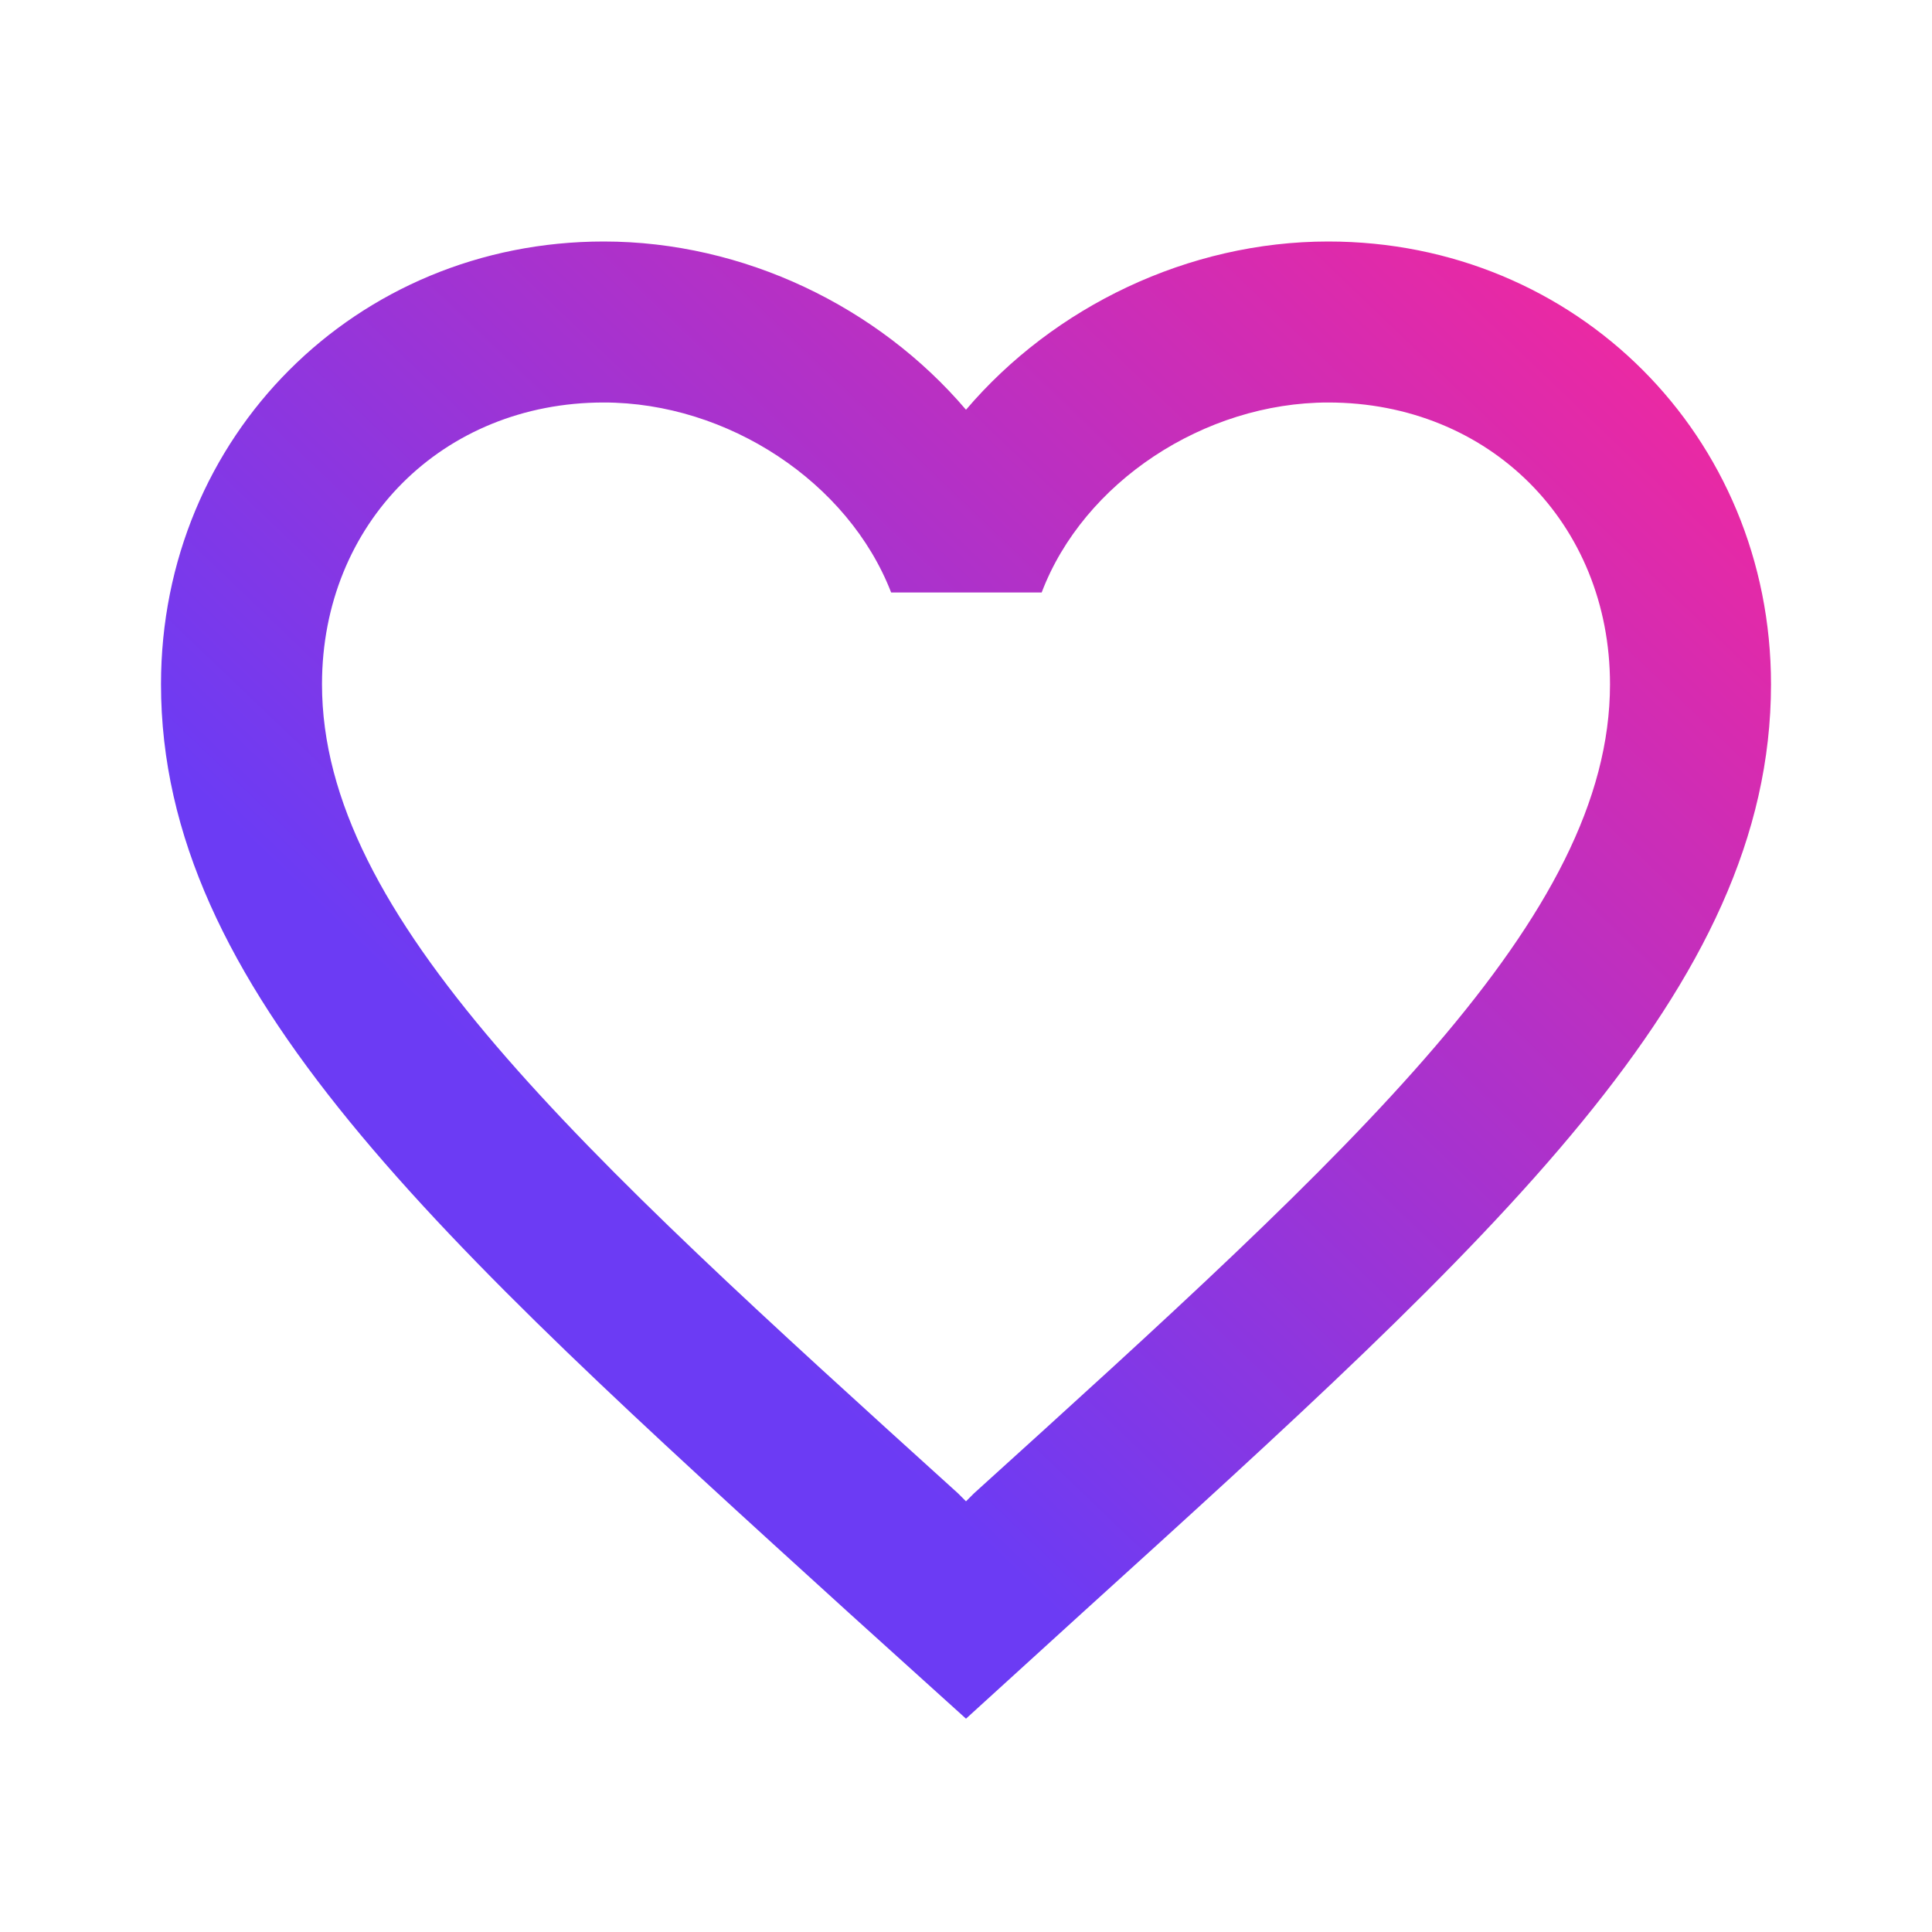 <?xml version="1.0" encoding="UTF-8" standalone="no" ?>
<!DOCTYPE svg PUBLIC "-//W3C//DTD SVG 1.1//EN" "http://www.w3.org/Graphics/SVG/1.1/DTD/svg11.dtd">
<svg xmlns="http://www.w3.org/2000/svg" xmlns:xlink="http://www.w3.org/1999/xlink" version="1.1" width="24" height="24" viewBox="0 0 24 24" xml:space="preserve">
<desc>Created with Fabric.js 5.3.0</desc>
<defs>
</defs>
<g transform="matrix(1 0 0 1 12 12)" id="lM4B0nBdKCE3qmP8k6mxL"  >
<path style="stroke: none; stroke-width: 1; stroke-dasharray: none; stroke-linecap: butt; stroke-dashoffset: 0; stroke-linejoin: miter; stroke-miterlimit: 4; fill: none; fill-rule: nonzero; opacity: 1;" vector-effect="non-scaling-stroke"  transform=" translate(-12, -12)" d="M 0 0 L 24 0 L 24 24 L 0 24 z" stroke-linecap="round" />
</g>
<g transform="matrix(1 0 0 1 12 12.175)" id="JHm-tjEl0bZF3HxGvQ8Pl"  >
<linearGradient id="SVGID_150" gradientUnits="userSpaceOnUse" gradientTransform="matrix(1 0 0 1 2 3)"  x1="7.375" y1="13.467" x2="19.465" y2="0.818">
<stop offset="0%" style="stop-color:#6C3BF4;stop-opacity: 1"/>
<stop offset="100%" style="stop-color:#F4279D;stop-opacity: 1"/>
</linearGradient>
<path style="stroke: none; stroke-width: 1; stroke-dasharray: none; stroke-linecap: butt; stroke-dashoffset: 0; stroke-linejoin: miter; stroke-miterlimit: 4; fill: url(#SVGID_150); fill-rule: nonzero; opacity: 1;" vector-effect="non-scaling-stroke"  transform=" translate(-12, -12.175)" d="M 16.5 3 C 14.76 3 13.09 3.81 12 5.09 C 10.91 3.81 9.24 3 7.5 3 C 4.42 3 2 5.42 2 8.5 C 2 12.28 5.4 15.36 10.55 20.04 L 12 21.35 L 13.45 20.03 C 18.6 15.36 22 12.28 22 8.5 C 22 5.42 19.58 3 16.5 3 z M 12.1 18.55 L 12 18.65 L 11.9 18.55 C 7.14 14.24 4 11.39 4 8.5 C 4 6.5 5.5 5 7.5 5 C 9.04 5 10.54 5.99 11.07 7.36 L 12.94 7.36 C 13.46 5.99 14.96 5 16.5 5 C 18.5 5 20 6.5 20 8.5 C 20 11.39 16.86 14.24 12.1 18.55 z" stroke-linecap="round" />
</g>
</svg>